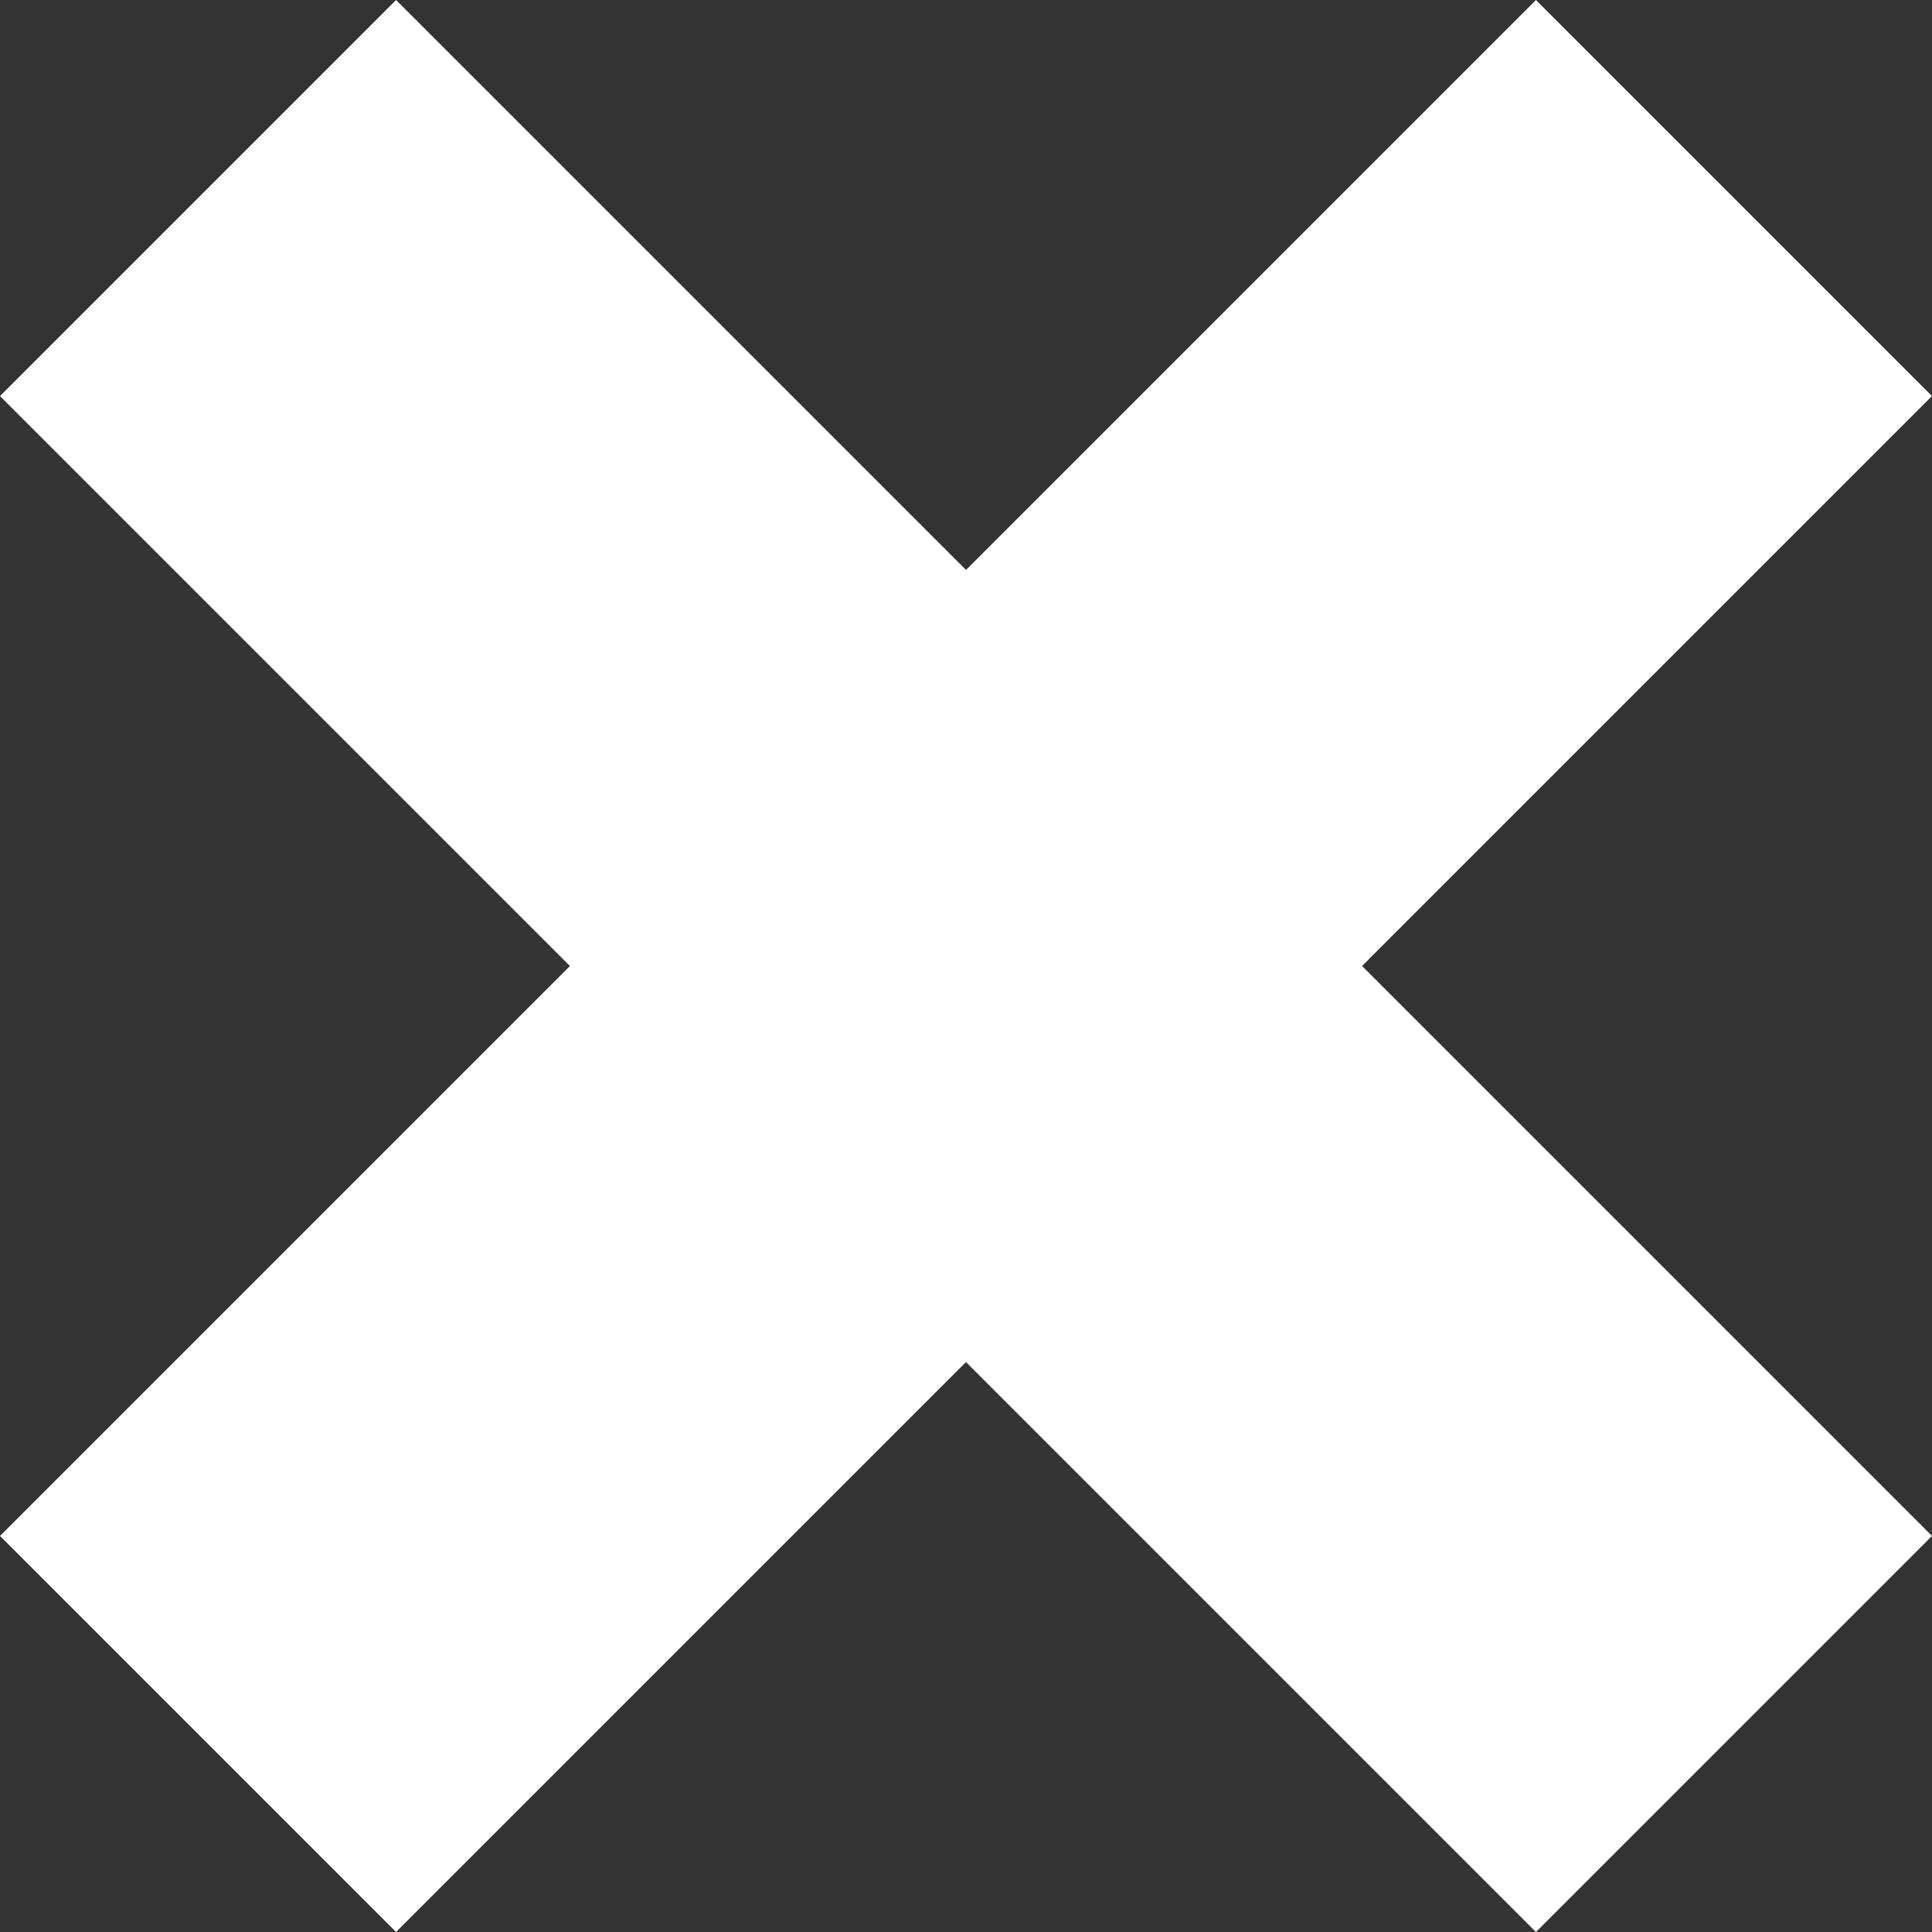<?xml version="1.0" encoding="utf-8"?>
<!-- Generator: Adobe Illustrator 23.0.3, SVG Export Plug-In . SVG Version: 6.00 Build 0)  -->
<svg version="1.1" id="레이어_1" xmlns="http://www.w3.org/2000/svg" xmlns:xlink="http://www.w3.org/1999/xlink" x="0px"
	 y="0px" viewBox="0 0 20 20" style="enable-background:new 0 0 20 20;" xml:space="preserve">
<rect x="0" y="0" width="20" height="20" fill="#333333" stroke="none"/>
<style type="text/css">
	.st0{fill:#FFFFFF;}
</style>
<title>자산 1</title>
<g>
	<g id="레이어_1-2">
		<polygon class="st0" points="20,4.1 15.9,0 10,5.9 4.1,0 0,4.1 5.9,10 0,15.9 4.1,20 10,14.1 15.9,20 20,15.9 14.1,10 		"/>
	</g>
</g>
</svg>
